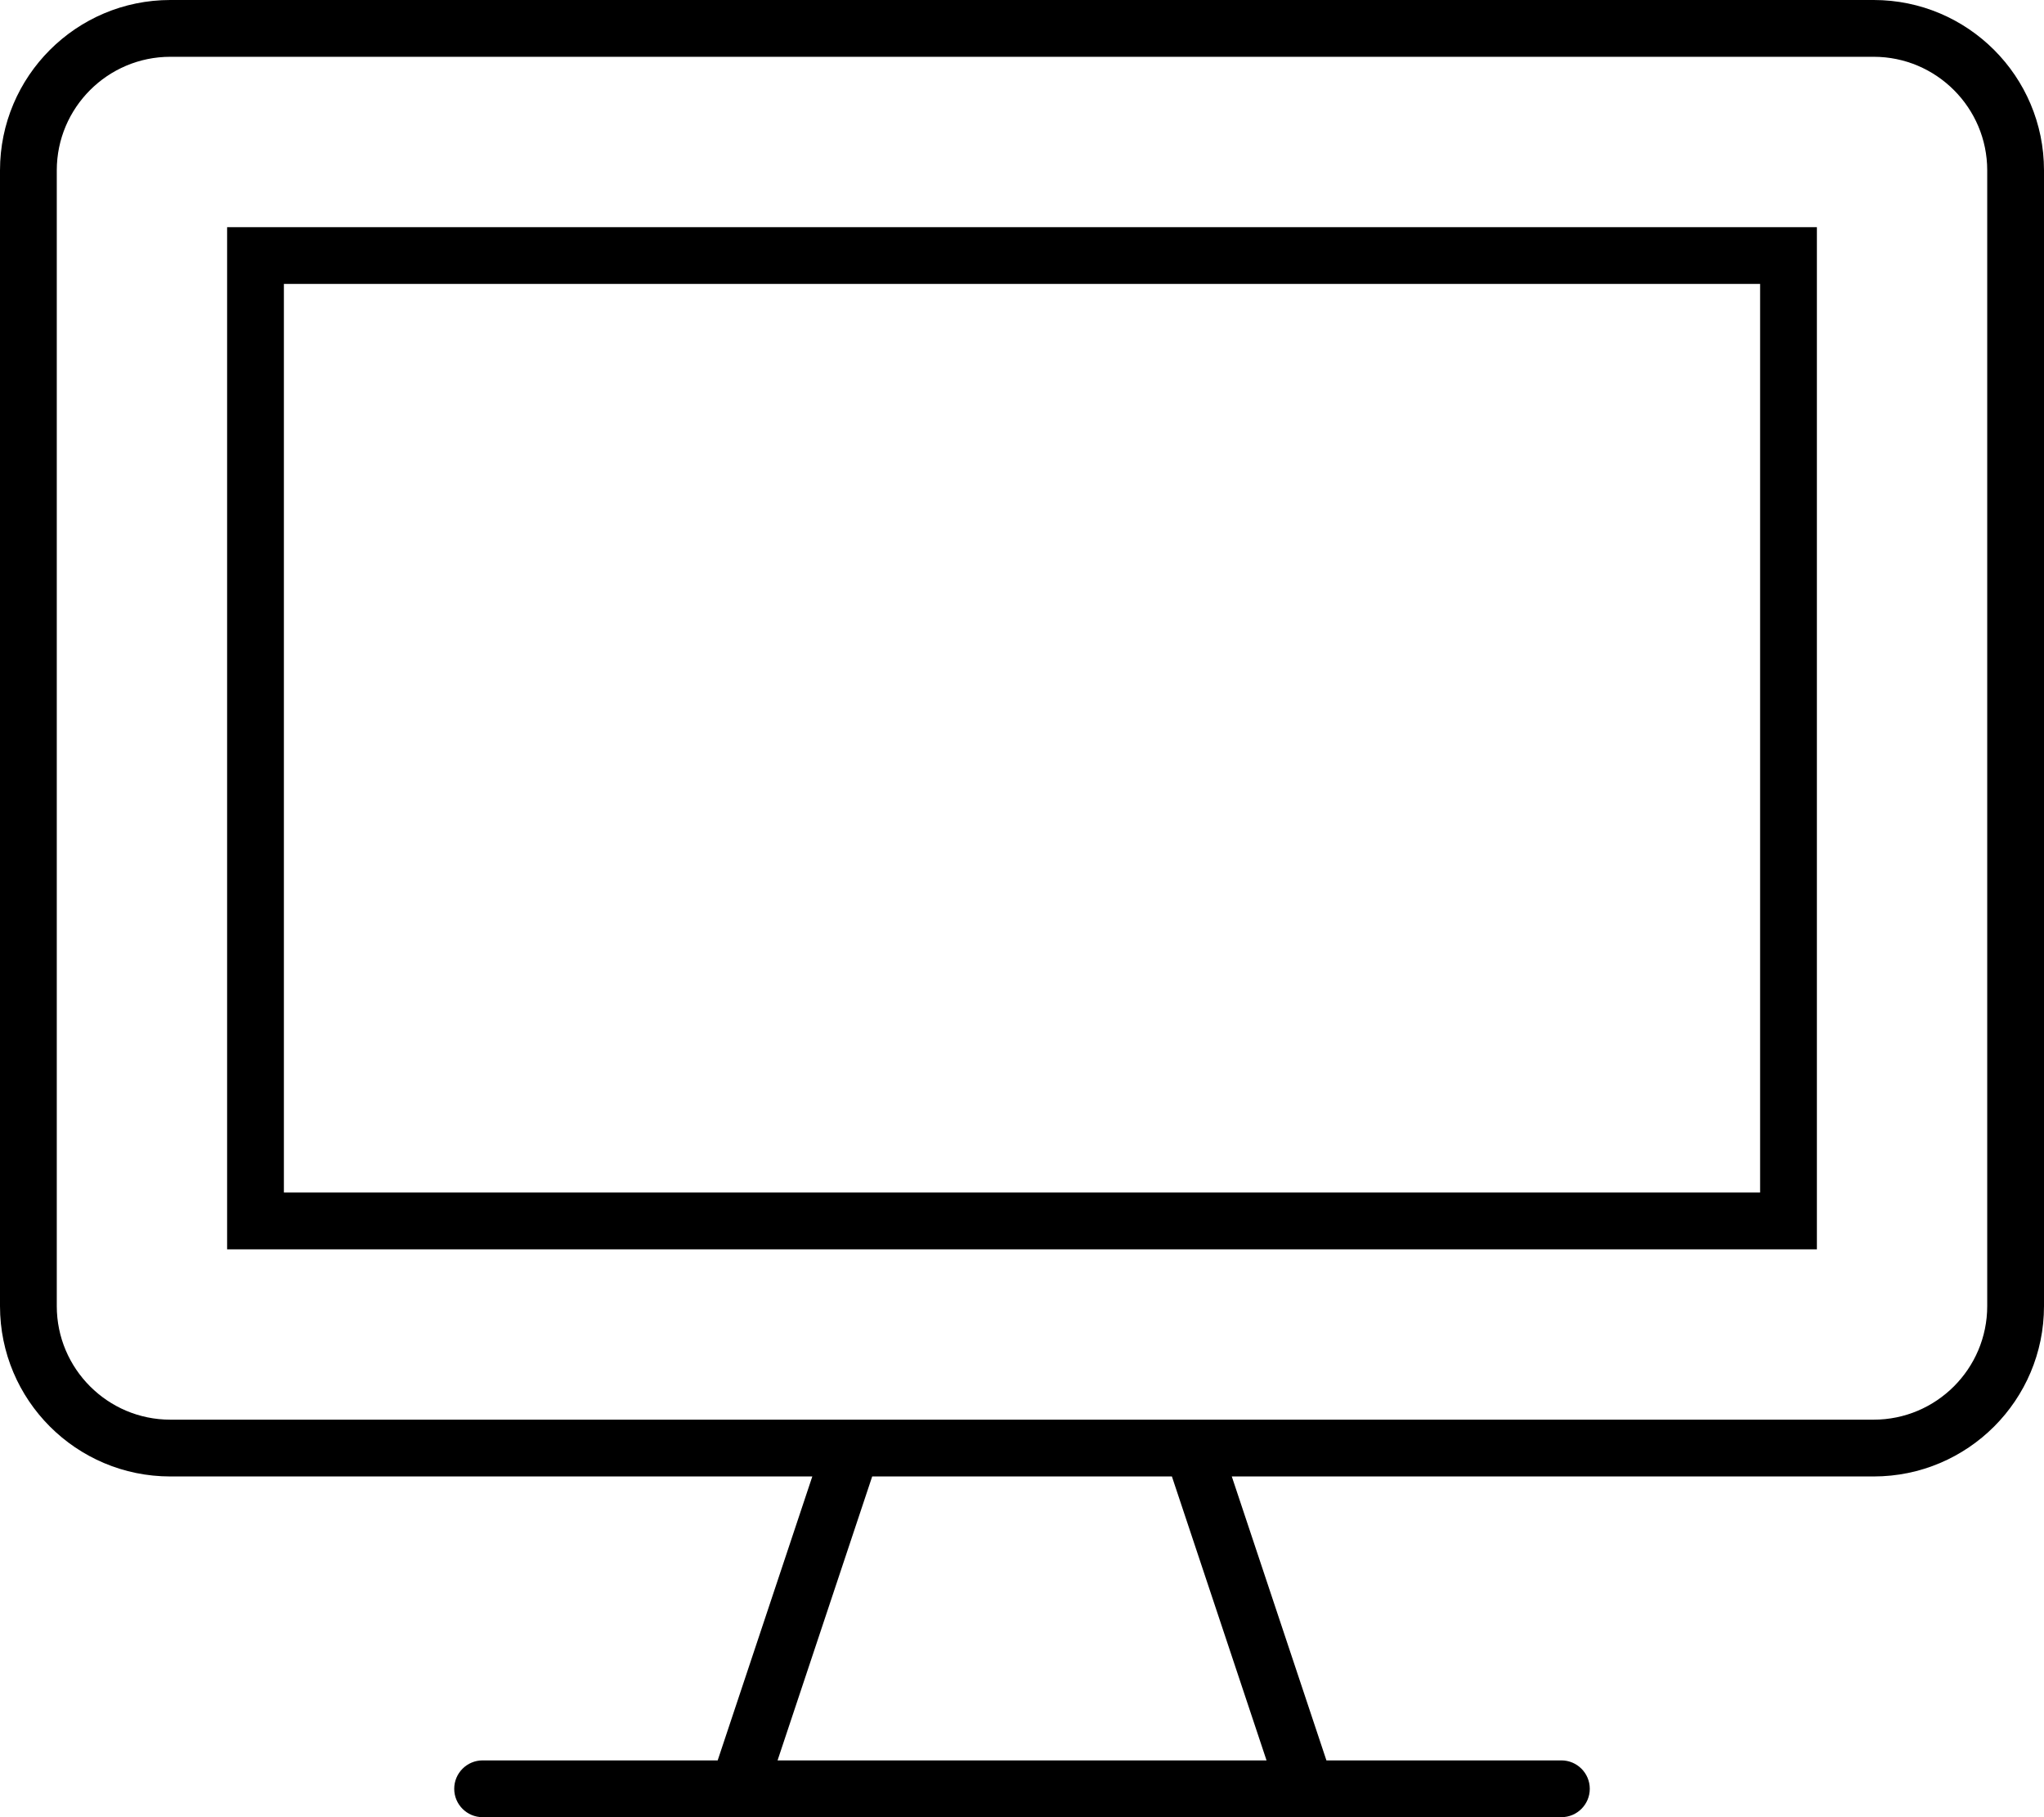 <svg xmlns="http://www.w3.org/2000/svg" viewBox="0 0 576 512"><!-- Font Awesome Pro 6.0.0-alpha2 by @fontawesome - https://fontawesome.com License - https://fontawesome.com/license (Commercial License) -->
    <path d="M64 352H512V64H64V352ZM80 80H496V336H80V80ZM528 0H48C21.5 0 0 21.5 0 48V368C0 394.5 21.5 416 48 416H228.91L202.242 496H136C131.594 496 128 499.578 128 504S131.594 512 136 512H440C444.406 512 448 508.422 448 504S444.406 496 440 496H373.785L347.117 416H528C554.5 416 576 394.5 576 368V48C576 21.5 554.5 0 528 0ZM356.91 496H219.117L245.785 416H330.242L356.91 496ZM560 368C560 385.645 545.645 400 528 400H48C30.355 400 16 385.645 16 368V48C16 30.355 30.355 16 48 16H528C545.645 16 560 30.355 560 48V368Z"/>
</svg>